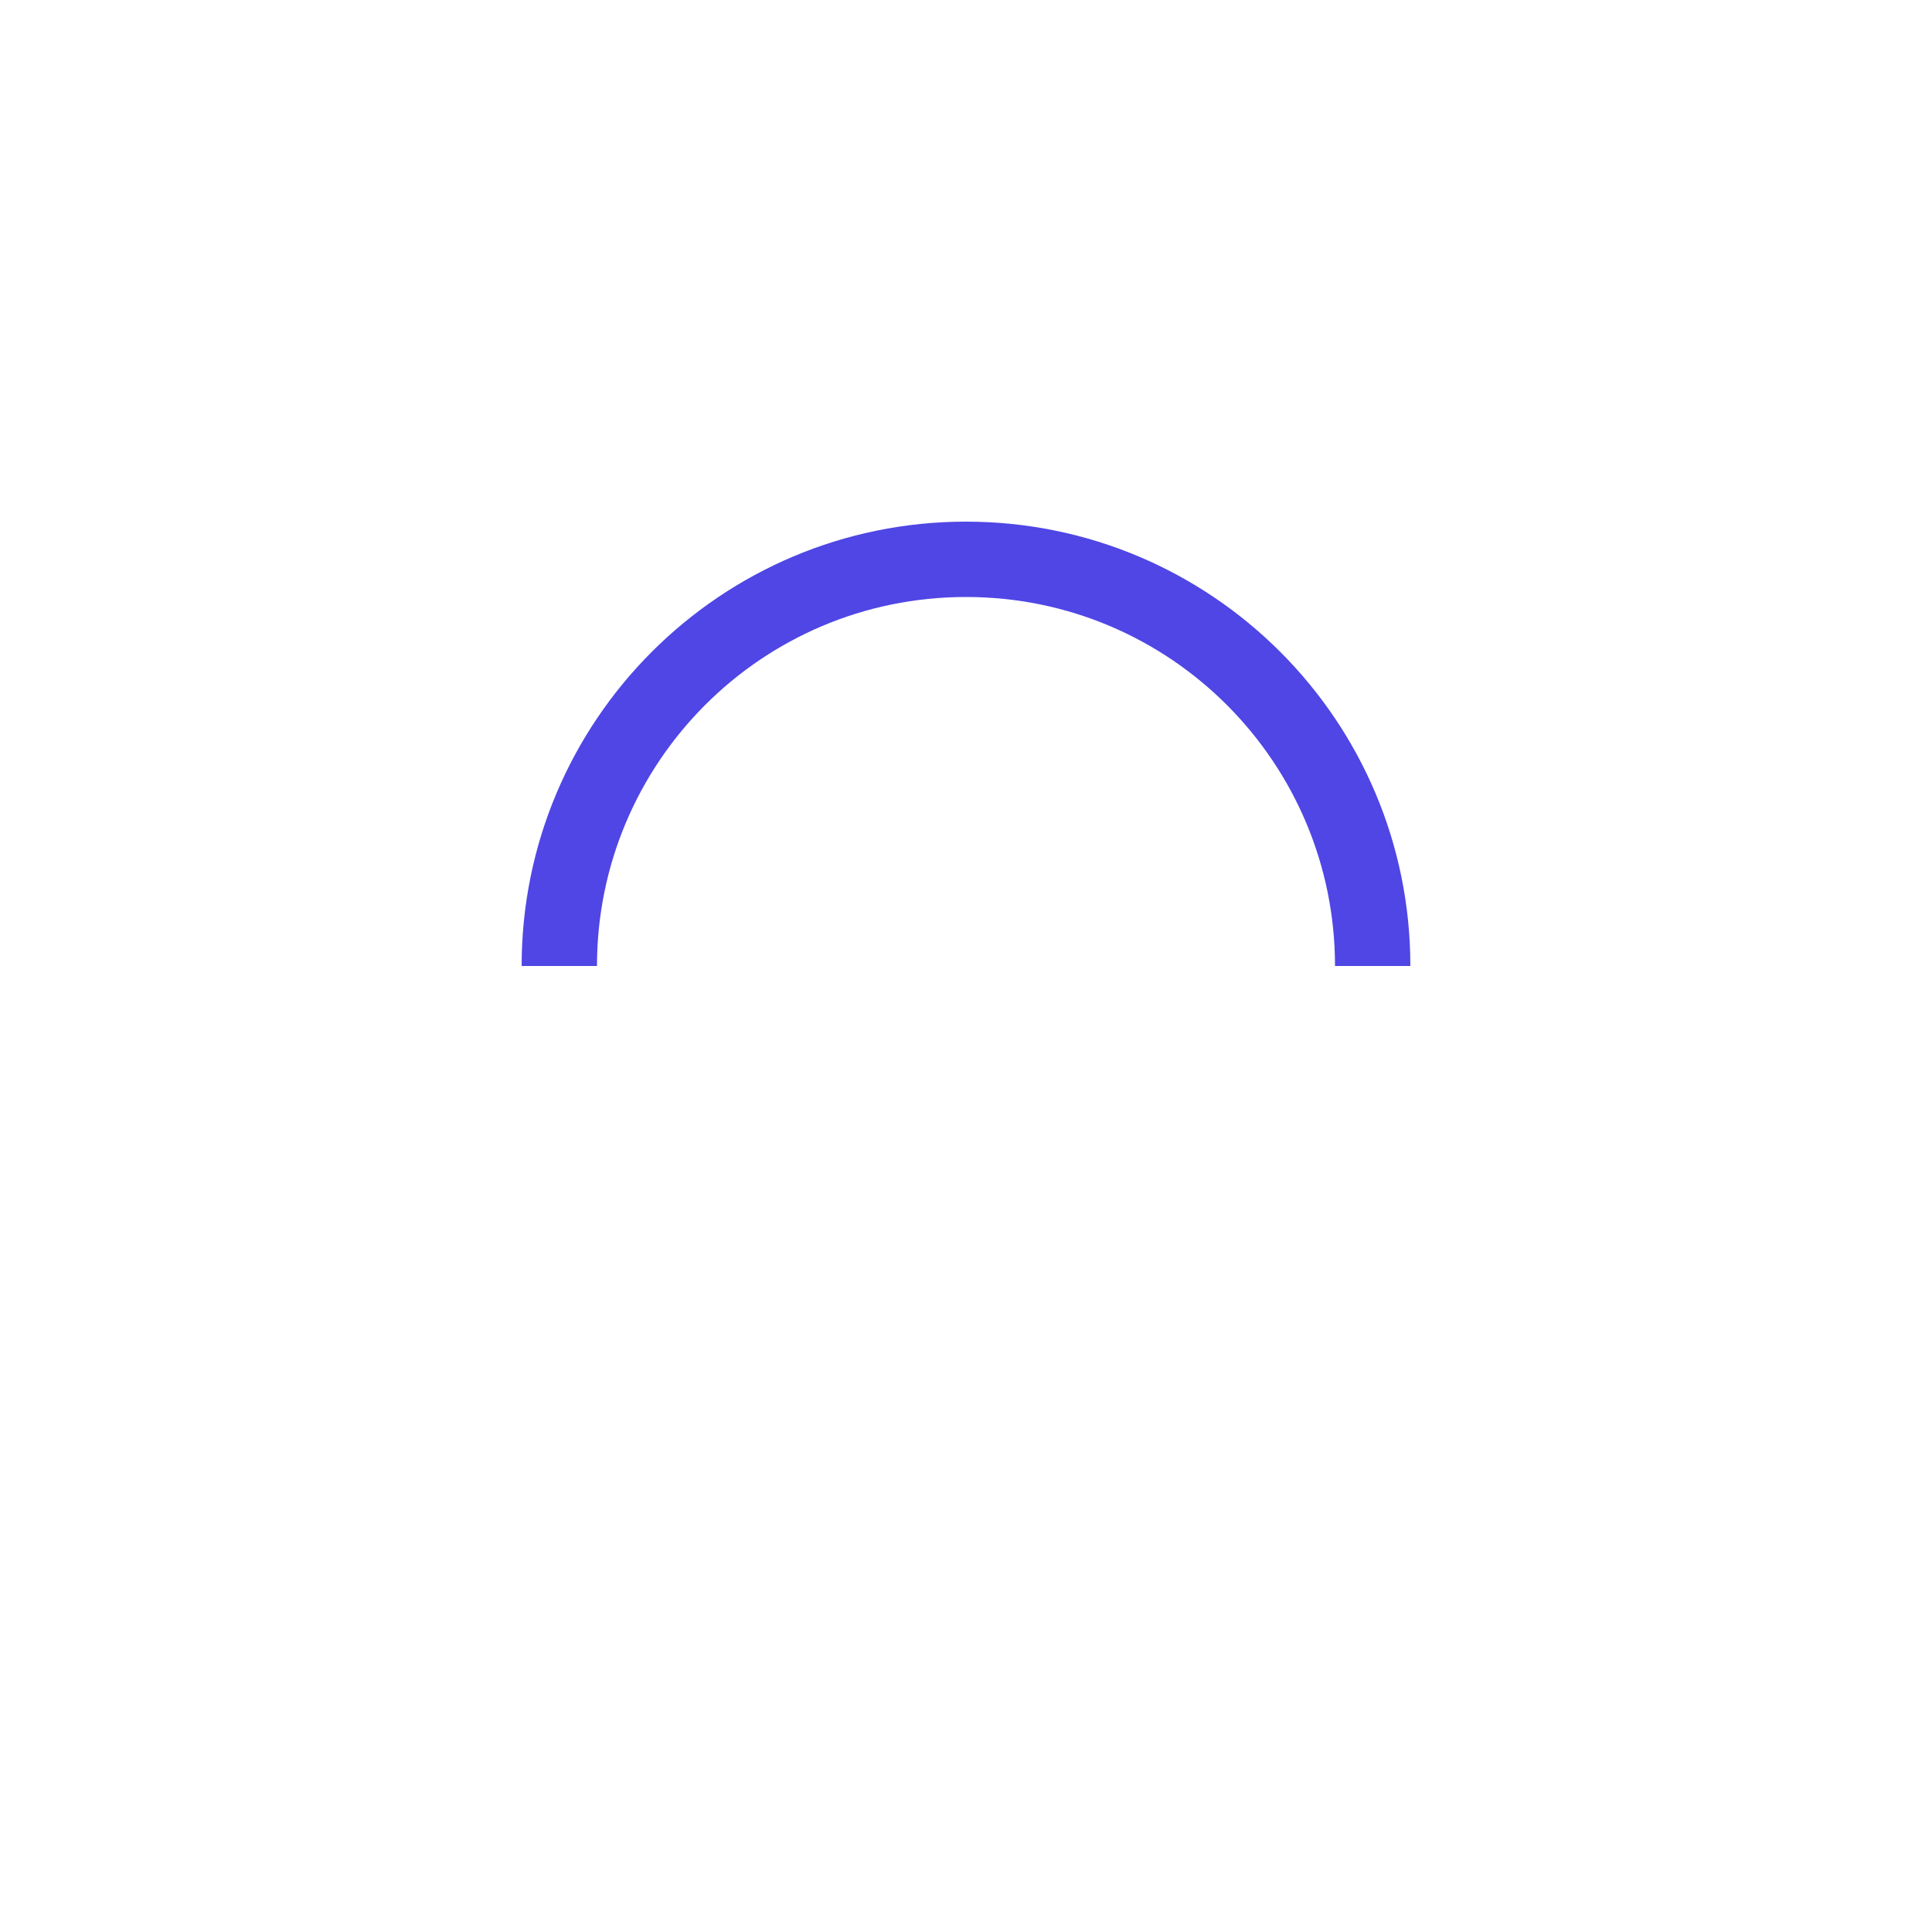 <svg version="1.1" id="L9"
    height="65"
    width="65"
    xmlns="http://www.w3.org/2000/svg"
    xmlnsXlink="http://www.w3.org/1999/xlink"
    x="0px" y="0px"
    viewBox="0 0 100 100"
    enable-background="new 0 0 0 0"
    xmlSpace="preserve">
    <path fill="#4f46e5"
        d="M73,50c0-12.7-10.3-23-23-23S27,37.3,27,50 M30.9,50c0-10.5,8.5-19.1,19.1-19.1S69.1,39.5,69.1,50">
        <animateTransform
            attributeName="transform"
            attributeType="XML"
            type="rotate"
            dur="1s"
            from="0 50 50"
            to="360 50 50"
            repeatCount="indefinite" />
    </path>
</svg>